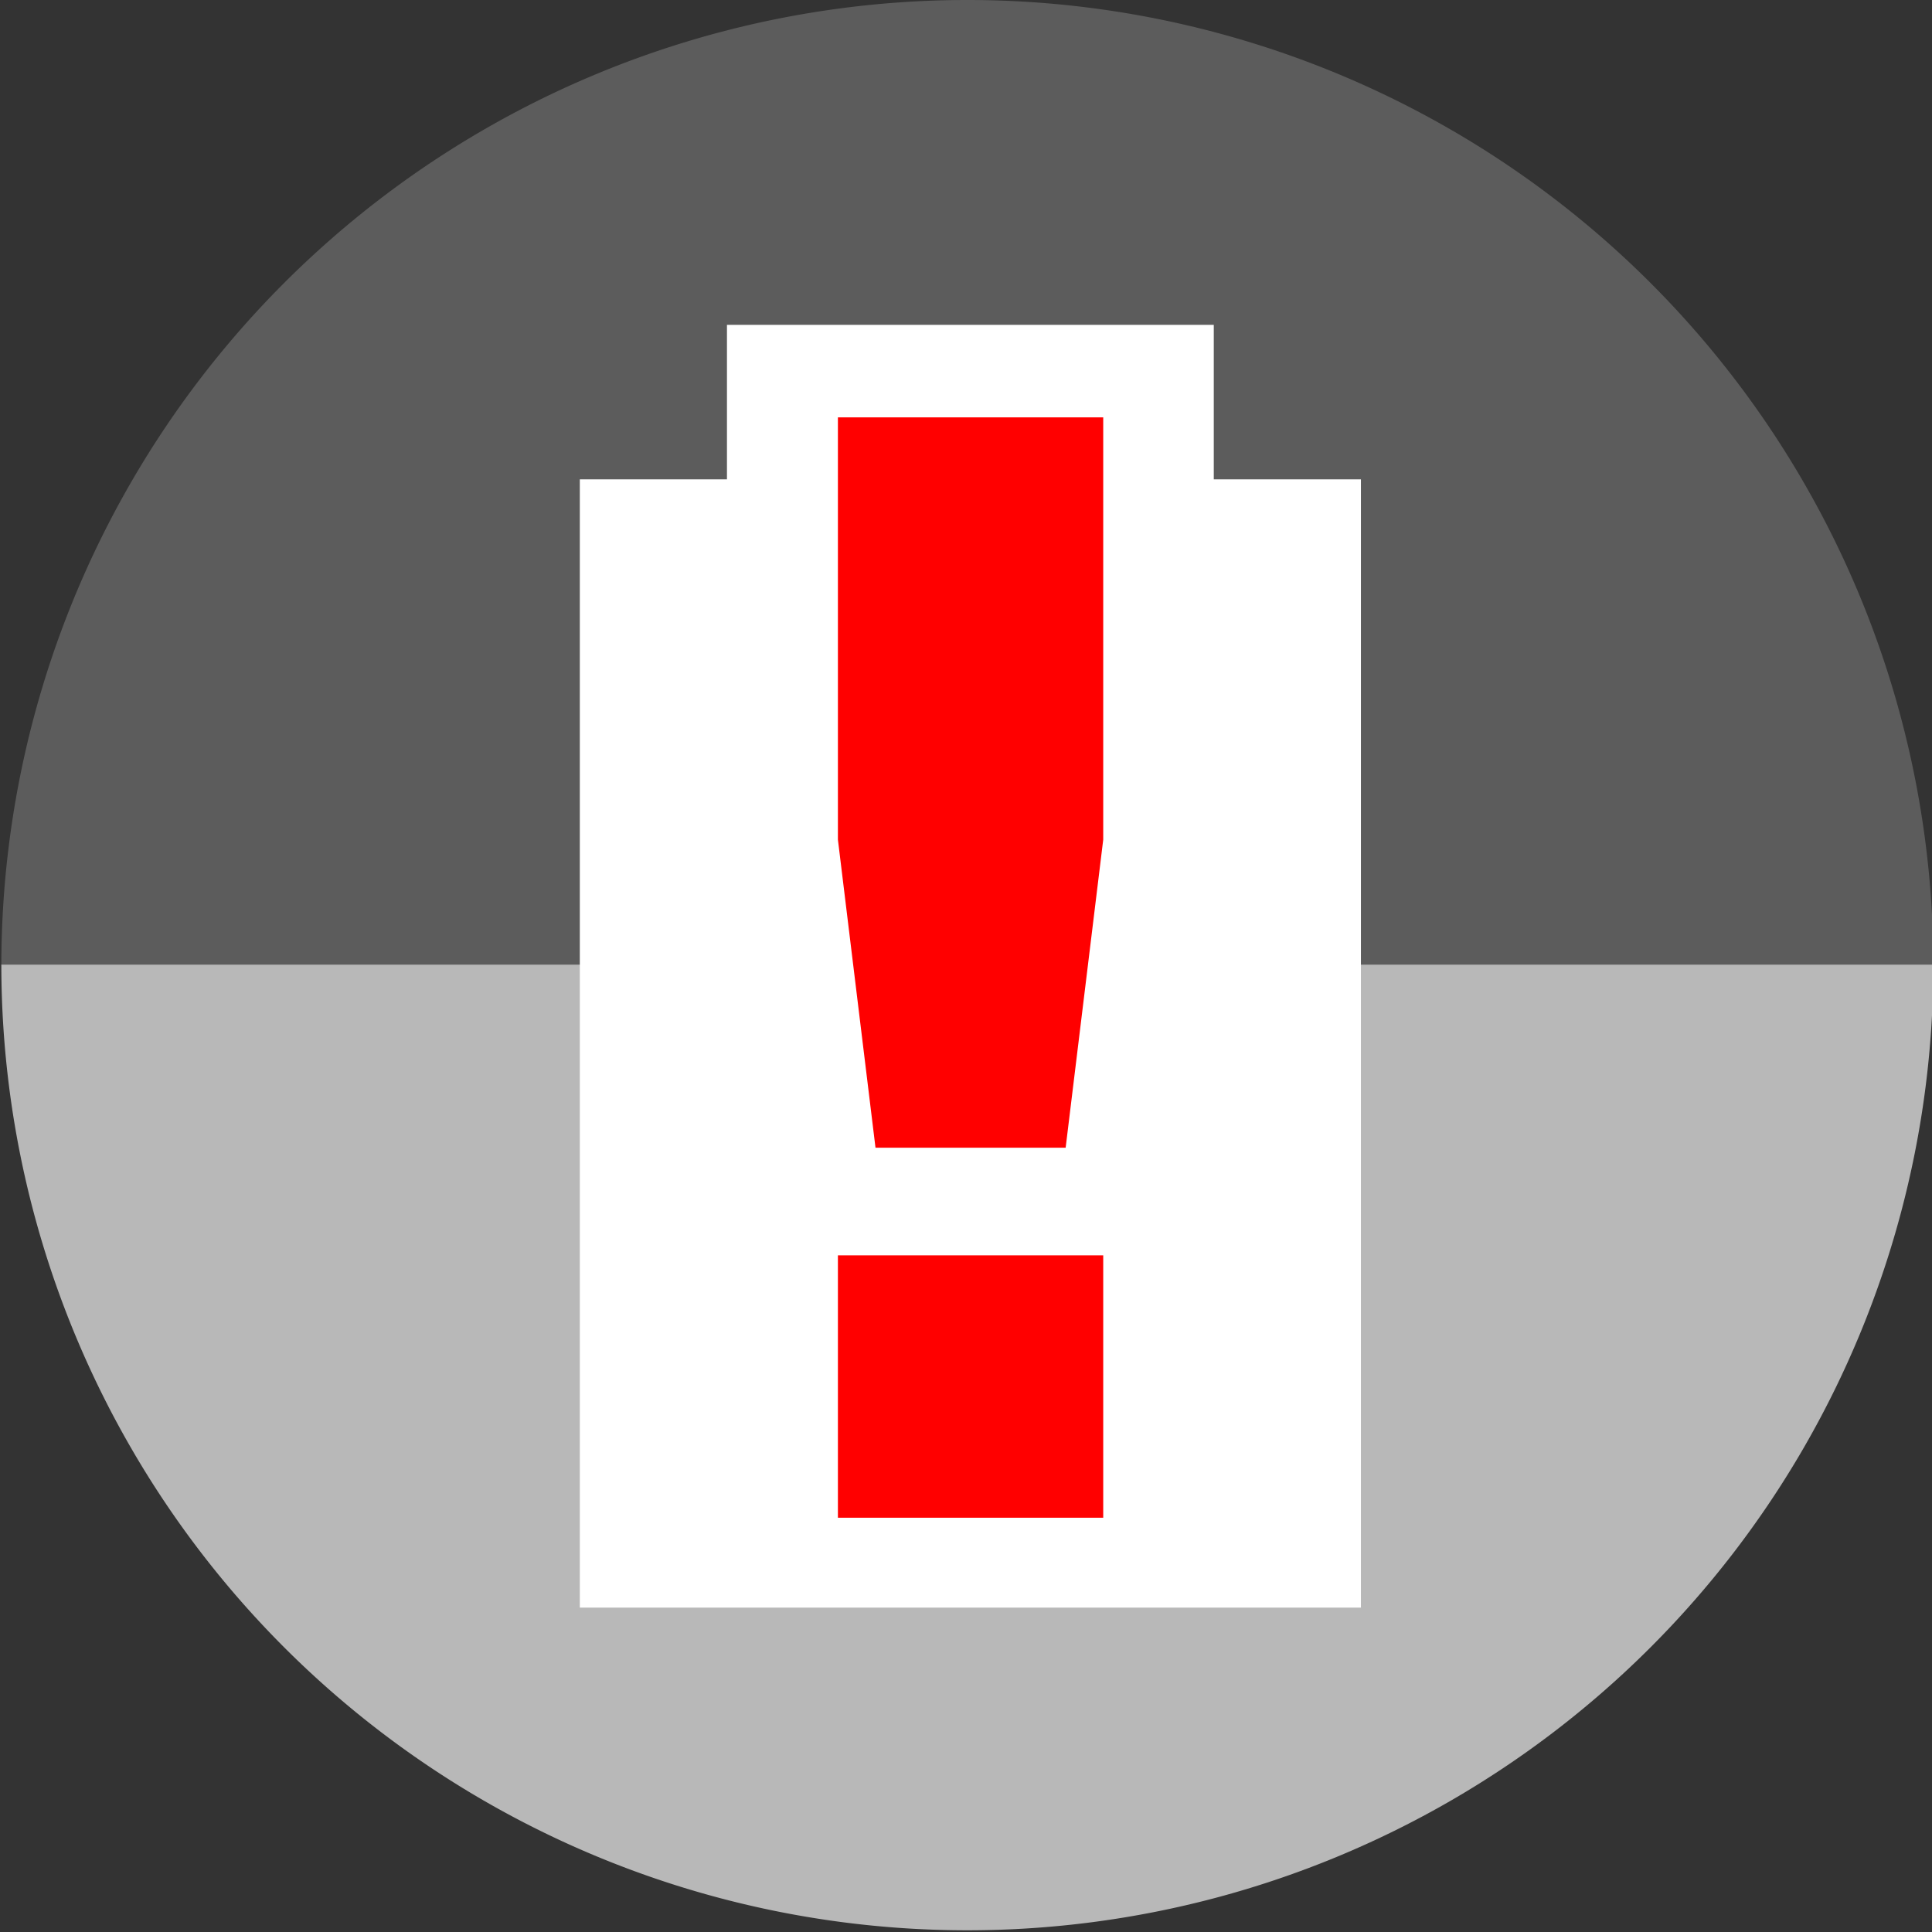 <?xml version="1.0" encoding="UTF-8" standalone="no"?>
<!-- Created with Inkscape (http://www.inkscape.org/) -->

<svg
   xmlns:dc="http://purl.org/dc/elements/1.1/"
   xmlns:cc="http://creativecommons.org/ns#"
   xmlns:rdf="http://www.w3.org/1999/02/22-rdf-syntax-ns#"
   xmlns:svg="http://www.w3.org/2000/svg"
   xmlns="http://www.w3.org/2000/svg"
   xmlns:sodipodi="http://sodipodi.sourceforge.net/DTD/sodipodi-0.dtd"
   xmlns:inkscape="http://www.inkscape.org/namespaces/inkscape"
   width="256"
   height="256"
   viewBox="0 0 256 256"
   id="svg2"
   version="1.1"
   inkscape:version="0.92.4 (unknown)"
   sodipodi:docname="battery-missing.svg">
  <rect x="0" y="0" width="256" height="256" fill="#333333" stroke="none"/>
  <sodipodi:namedview
     id="base"
     pagecolor="#ffffff"
     bordercolor="#666666"
     borderopacity="1.0"
     inkscape:pageopacity="0.0"
     inkscape:pageshadow="2"
     inkscape:zoom="3.3059808"
     inkscape:cx="128.1777"
     inkscape:cy="128.17759"
     inkscape:document-units="px"
     inkscape:current-layer="layer1"
     showgrid="true"
     units="px"
     inkscape:window-width="1920"
     inkscape:window-height="1048"
     inkscape:window-x="0"
     inkscape:window-y="0"
     inkscape:window-maximized="1">
    <inkscape:grid
       spacingy="5"
       spacingx="5"
       id="grid4136"
       type="xygrid" />
  </sodipodi:namedview>
  <defs
     id="defs4">
    <clipPath
       clipPathUnits="userSpaceOnUse"
       id="clipPath4342">
      <ellipse
         style="opacity:1;fill:#a5ffbe;fill-opacity:1;stroke:none;stroke-width:0.455;stroke-linecap:round;stroke-linejoin:round;stroke-miterlimit:4;stroke-dasharray:none;stroke-opacity:1"
         id="ellipse4344"
         cx="130.851"
         cy="920.35"
         rx="128"
         ry="127.95" />
    </clipPath>
    <clipPath
       id="clipPath4490"
       clipPathUnits="userSpaceOnUse">
      <ellipse
         style="opacity:1;fill:#a5ffbe;fill-opacity:1;stroke:none;stroke-width:0.455;stroke-linecap:round;stroke-linejoin:round;stroke-miterlimit:4;stroke-dasharray:none;stroke-opacity:1"
         id="ellipse4492"
         cx="130.821"
         cy="920.38"
         rx="106.667"
         ry="106.625" />
    </clipPath>
    <clipPath
       clipPathUnits="userSpaceOnUse"
       id="clipPath3408">
      <ellipse
         style="opacity:1;fill:#0f9d58;fill-opacity:1;stroke:none;stroke-width:0.455;stroke-linecap:round;stroke-linejoin:round;stroke-miterlimit:4;stroke-dasharray:none;stroke-opacity:1"
         id="ellipse3410"
         cx="139.295"
         cy="917.208"
         rx="111.286"
         ry="111.243" />
    </clipPath>
  </defs>
  <g
     transform="translate(0,-796.362)"
     id="layer1"
     inkscape:groupmode="layer"
     inkscape:label="Layer 1">
    <path
       d="m 256.178,-924.312 a 128,127.95 0 0 1 -64,110.808 128,127.95 0 0 1 -128,-10e-6 128,127.95 0 0 1 -64,-110.808 l 128,1e-5 z"
       sodipodi:end="3.1415927"
       sodipodi:start="0"
       sodipodi:ry="127.94993"
       sodipodi:rx="128"
       sodipodi:cy="-924.31207"
       sodipodi:cx="128.1777"
       sodipodi:type="arc"
       style="opacity:1;fill:#5c5c5c;fill-opacity:1;stroke:none;stroke-width:0.455;stroke-linecap:round;stroke-linejoin:round;stroke-miterlimit:4;stroke-dasharray:none;stroke-opacity:1"
       id="path841"
       transform="scale(1,-1)" />
    <path
       id="path4138"
       style="opacity:1;fill:#b8b8b8;fill-opacity:1;stroke:none;stroke-width:0.455;stroke-linecap:round;stroke-linejoin:round;stroke-miterlimit:4;stroke-dasharray:none;stroke-opacity:1"
       sodipodi:type="arc"
       sodipodi:cx="128.1777"
       sodipodi:cy="924.18457"
       sodipodi:rx="128"
       sodipodi:ry="127.94993"
       sodipodi:start="0"
       sodipodi:end="3.1415927"
       d="m 256.178,924.185 a 128,127.95 0 0 1 -64,110.808 128,127.95 0 0 1 -128,0 A 128,127.95 0 0 1 0.178,924.185 l 128,10e-6 z" />
    <g
       id="g5557"
       transform="matrix(1.15,0,0,1.15,-31.433,-130.574)">
      <path
         inkscape:connector-curvature="0"
         style="opacity:1;fill:#ffffff;fill-opacity:1;stroke:none;stroke-width:15;stroke-linecap:square;stroke-linejoin:round;stroke-miterlimit:4;stroke-dasharray:none;stroke-opacity:1"
         d="m 94.141,861.263 90,0 0,130 -90,0 z"
         id="path5559" />
      <path
         inkscape:connector-curvature="0"
         style="opacity:1;fill:#ffffff;fill-opacity:1;stroke:none;stroke-width:15;stroke-linecap:square;stroke-linejoin:round;stroke-miterlimit:4;stroke-dasharray:none;stroke-opacity:1"
         d="m 111.095,843.461 56.091,0 0,23.901 -56.091,0 z"
         id="path5561" />
    </g>
    <g
       aria-label="!"
       style="font-style:normal;font-variant:normal;font-weight:bold;font-stretch:normal;font-size:96px;line-height:1.25;font-family:sans-serif;-inkscape-font-specification:'sans-serif Bold';letter-spacing:0px;word-spacing:0px;fill:#ff0000;fill-opacity:1;stroke:none"
       id="text838">
      <path
         d="m 111.027,851.665 h 35.156 v 55.957 l -4.98,40.82 h -25.195 l -4.98,-40.82 z m 0,111.035 h 35.156 v 34.766 h -35.156 z"
         style="font-size:200px;fill:#ff0000;fill-opacity:1"
         id="path840" />
    </g>
  </g>
</svg>
